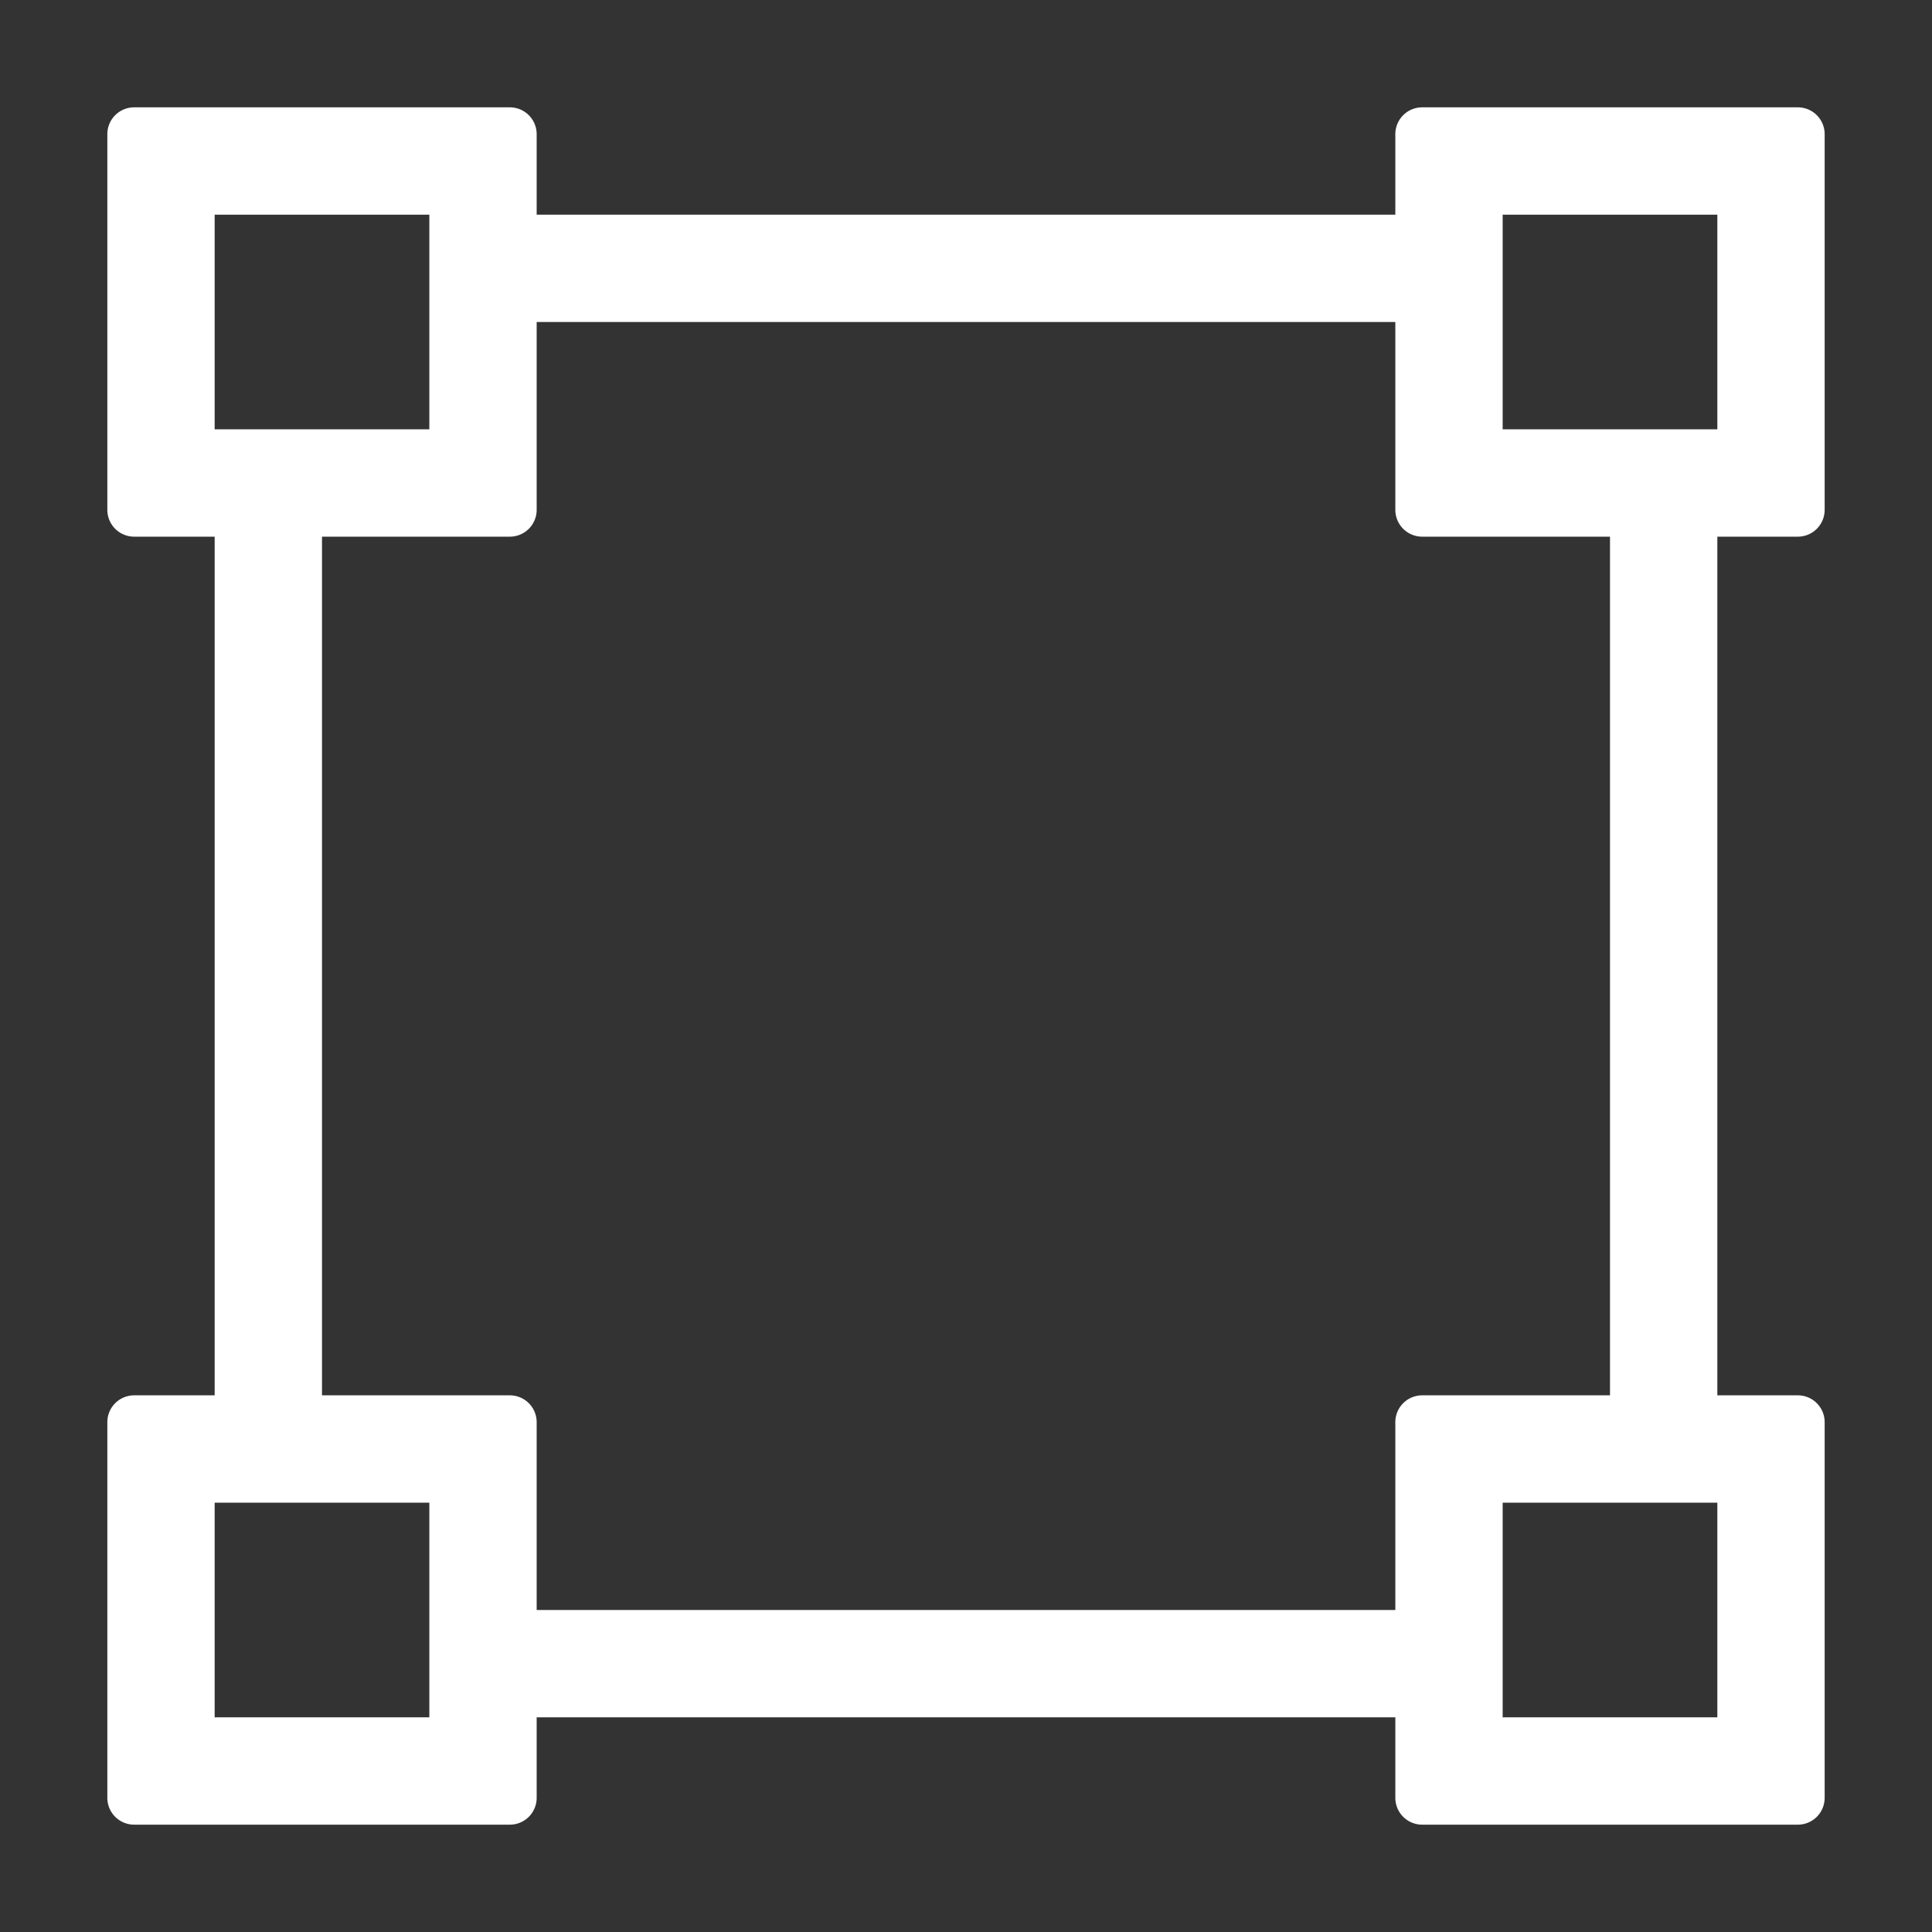 <svg xmlns="http://www.w3.org/2000/svg" height="18" viewBox="0 0 18 18" width="18">
  <rect x="0" y="0" width="18" height="18" fill="#333333" stroke="none"/>
  <defs>
    <style>
      .a {
        fill: #ffffff;
      }
    </style>
  </defs>
  <title>S ImageMapRectangle 18 N</title>
  <rect id="Canvas" fill="#ff13dc" opacity="0" width="18" height="18" /><path class="a" d="M16.75,5A.25.25,0,0,0,17,4.75V1.25A.25.25,0,0,0,16.75,1h-3.5a.25.25,0,0,0-.25.25V2H5V1.25A.25.25,0,0,0,4.75,1H1.25A.25.25,0,0,0,1,1.25v3.5A.25.25,0,0,0,1.25,5H2v8H1.25a.25.25,0,0,0-.25.25v3.5a.25.25,0,0,0,.25.25h3.5A.25.25,0,0,0,5,16.75V16h8v.75a.25.25,0,0,0,.25.25h3.5a.25.25,0,0,0,.25-.25v-3.5a.25.25,0,0,0-.25-.25H16V5ZM2,2H4V4H2ZM4,16H2V14H4Zm9-2.75V15H5V13.25A.25.25,0,0,0,4.75,13H3V5H4.75A.25.25,0,0,0,5,4.75V3h8V4.75a.25.25,0,0,0,.25.25H15v8H13.25A.25.25,0,0,0,13,13.25ZM16,16H14V14h2ZM14,4V2h2V4Z" />
</svg>